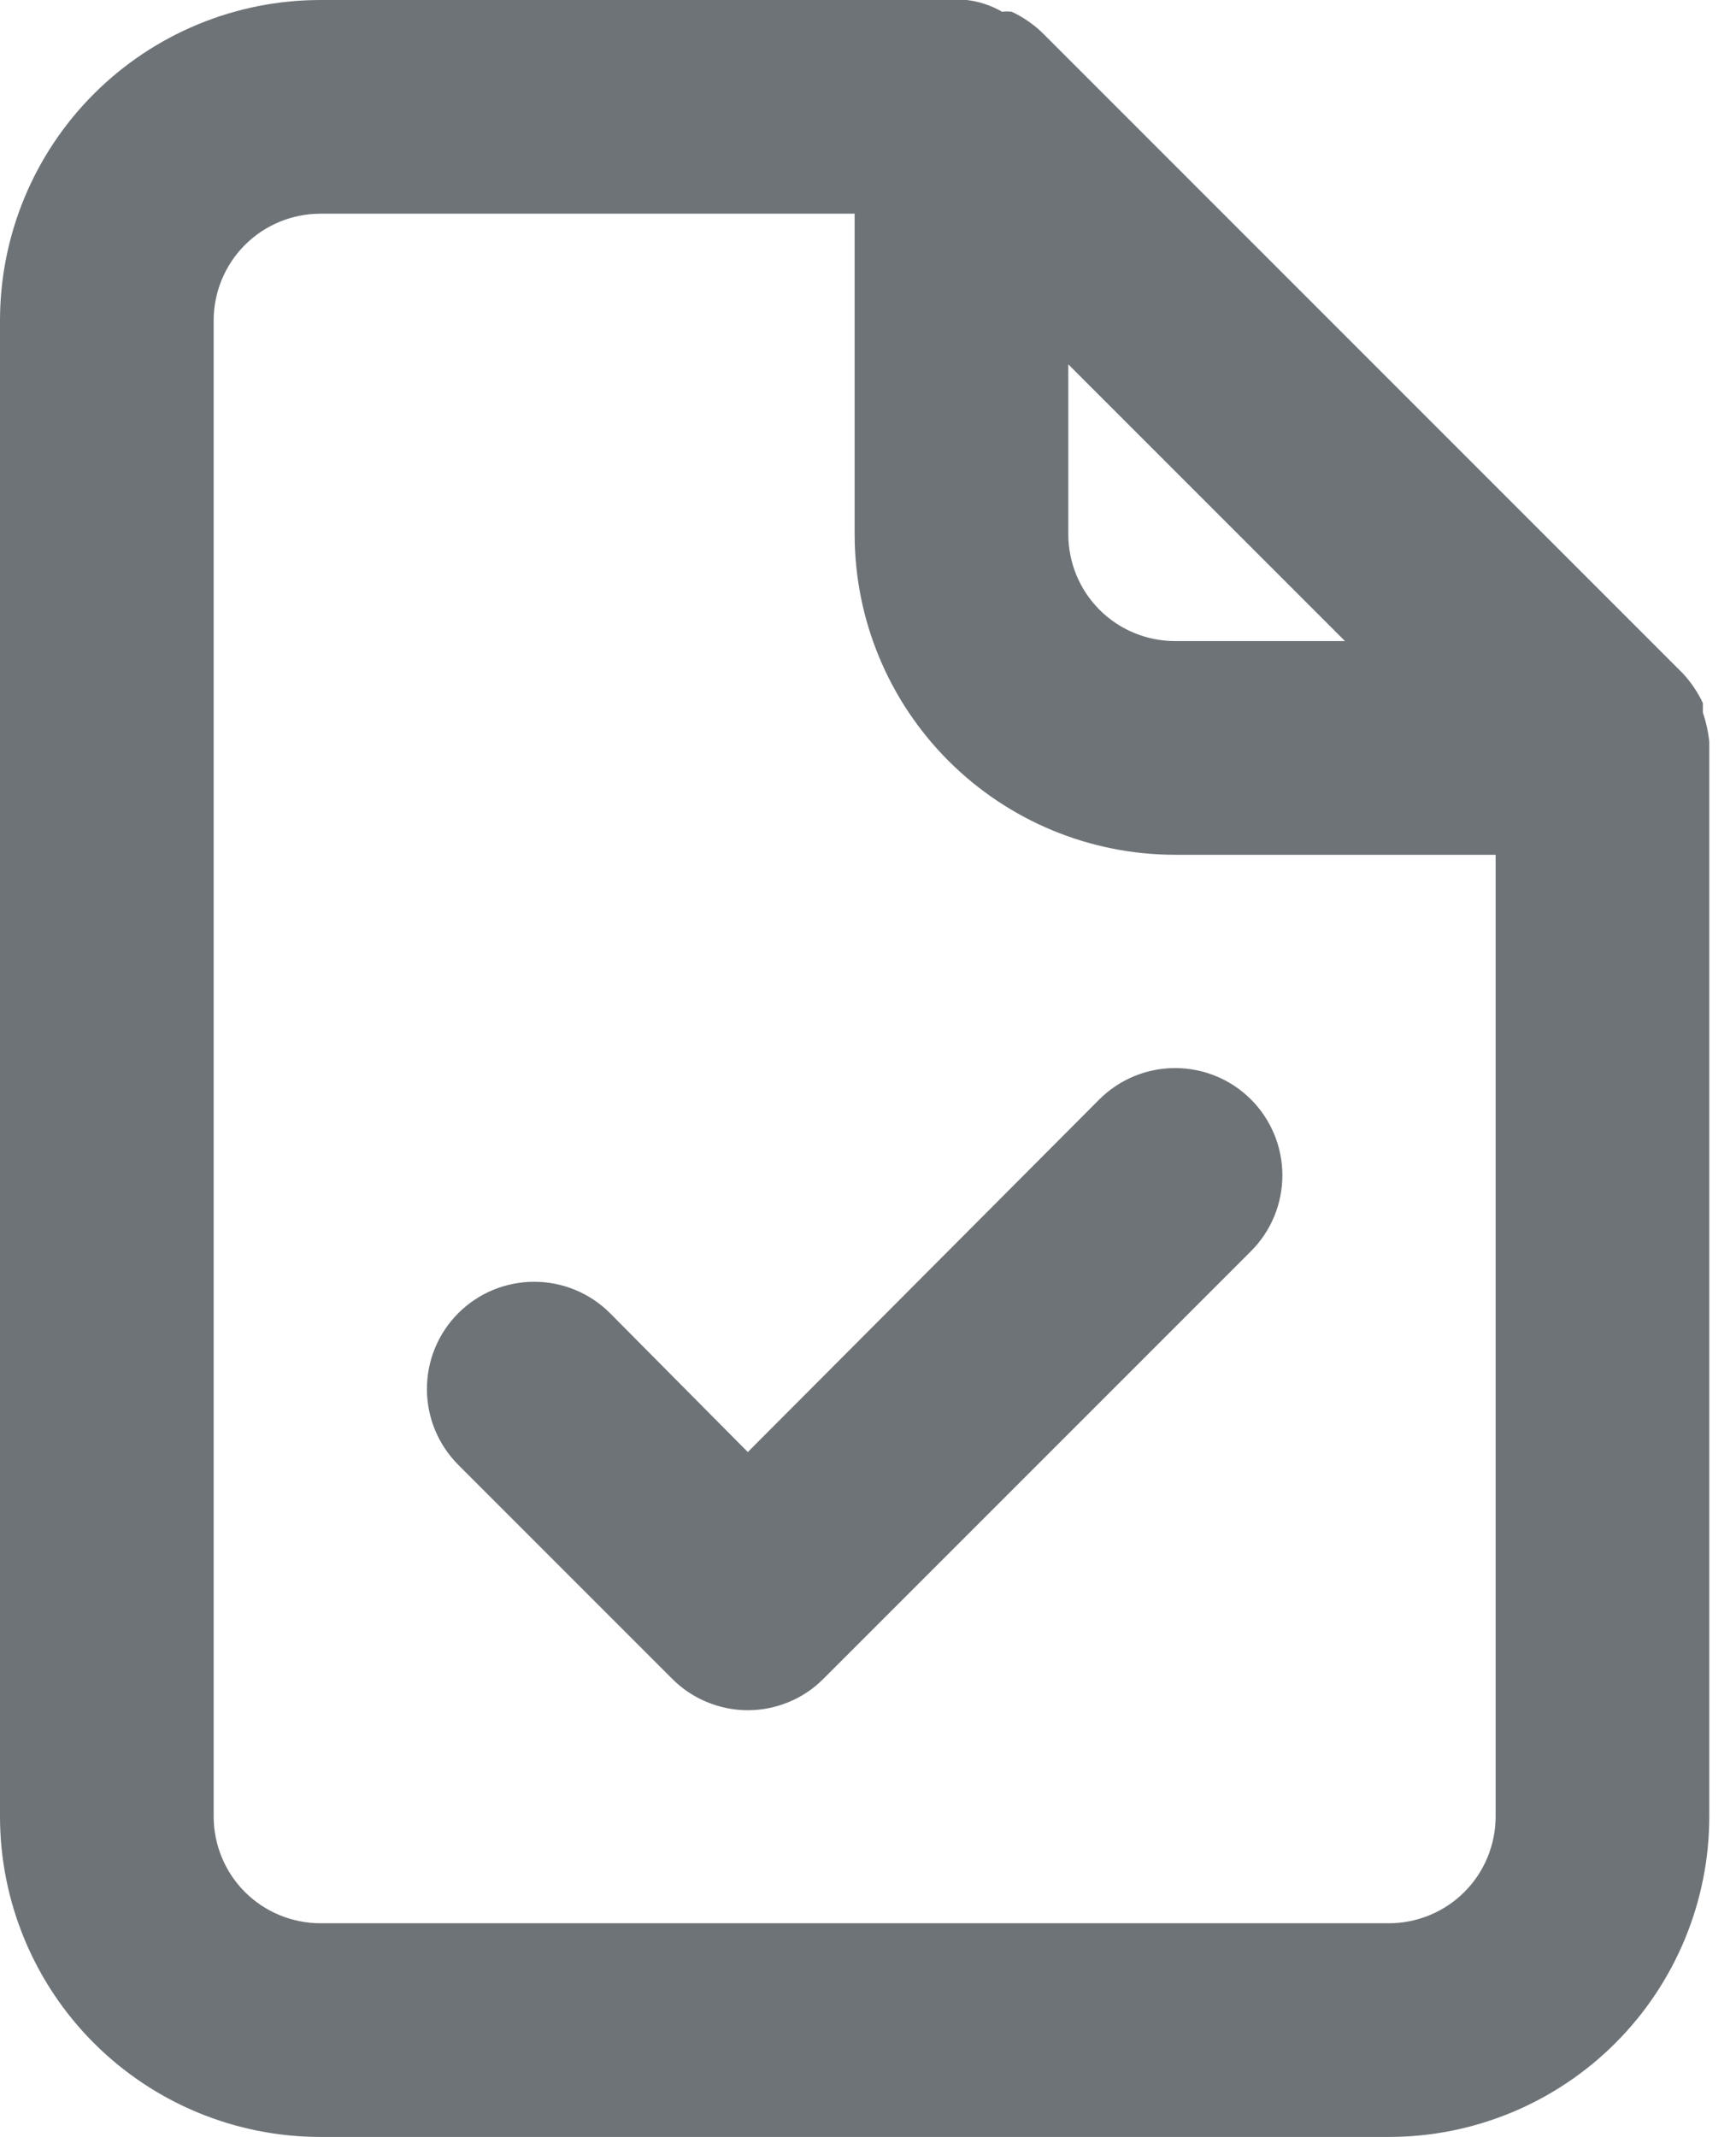 <svg width="13" height="16" viewBox="0 0 13 16" fill="none" xmlns="http://www.w3.org/2000/svg">
<path d="M12.8 5.552C12.792 5.479 12.776 5.406 12.752 5.336V5.264C12.713 5.182 12.662 5.106 12.6 5.04L7.8 0.24C7.734 0.178 7.658 0.126 7.576 0.088C7.552 0.085 7.528 0.085 7.504 0.088C7.423 0.041 7.333 0.011 7.24 0H2.4C1.763 0 1.153 0.253 0.703 0.703C0.253 1.153 0 1.763 0 2.4V13.6C0 14.236 0.253 14.847 0.703 15.297C1.153 15.747 1.763 16 2.4 16H10.4C11.037 16 11.647 15.747 12.097 15.297C12.547 14.847 12.8 14.236 12.8 13.6V5.6C12.8 5.6 12.8 5.6 12.8 5.552ZM8 2.728L10.072 4.8H8.8C8.588 4.8 8.384 4.716 8.234 4.566C8.084 4.416 8 4.212 8 4V2.728ZM11.2 13.6C11.2 13.812 11.116 14.016 10.966 14.166C10.816 14.316 10.612 14.4 10.4 14.4H2.4C2.188 14.4 1.984 14.316 1.834 14.166C1.684 14.016 1.6 13.812 1.6 13.6V2.4C1.6 2.188 1.684 1.984 1.834 1.834C1.984 1.684 2.188 1.6 2.4 1.6H6.4V4C6.4 4.637 6.653 5.247 7.103 5.697C7.553 6.147 8.163 6.4 8.8 6.4H11.2V13.6ZM8.232 8.232L5.6 10.872L4.568 9.832C4.417 9.681 4.213 9.597 4 9.597C3.787 9.597 3.583 9.681 3.432 9.832C3.281 9.983 3.197 10.187 3.197 10.4C3.197 10.613 3.281 10.817 3.432 10.968L5.032 12.568C5.106 12.643 5.195 12.703 5.292 12.743C5.39 12.784 5.494 12.805 5.6 12.805C5.706 12.805 5.81 12.784 5.908 12.743C6.005 12.703 6.094 12.643 6.168 12.568L9.368 9.368C9.519 9.217 9.603 9.013 9.603 8.8C9.603 8.587 9.519 8.383 9.368 8.232C9.217 8.081 9.013 7.997 8.8 7.997C8.587 7.997 8.383 8.081 8.232 8.232Z" fill="#6E7377"/>
</svg>

